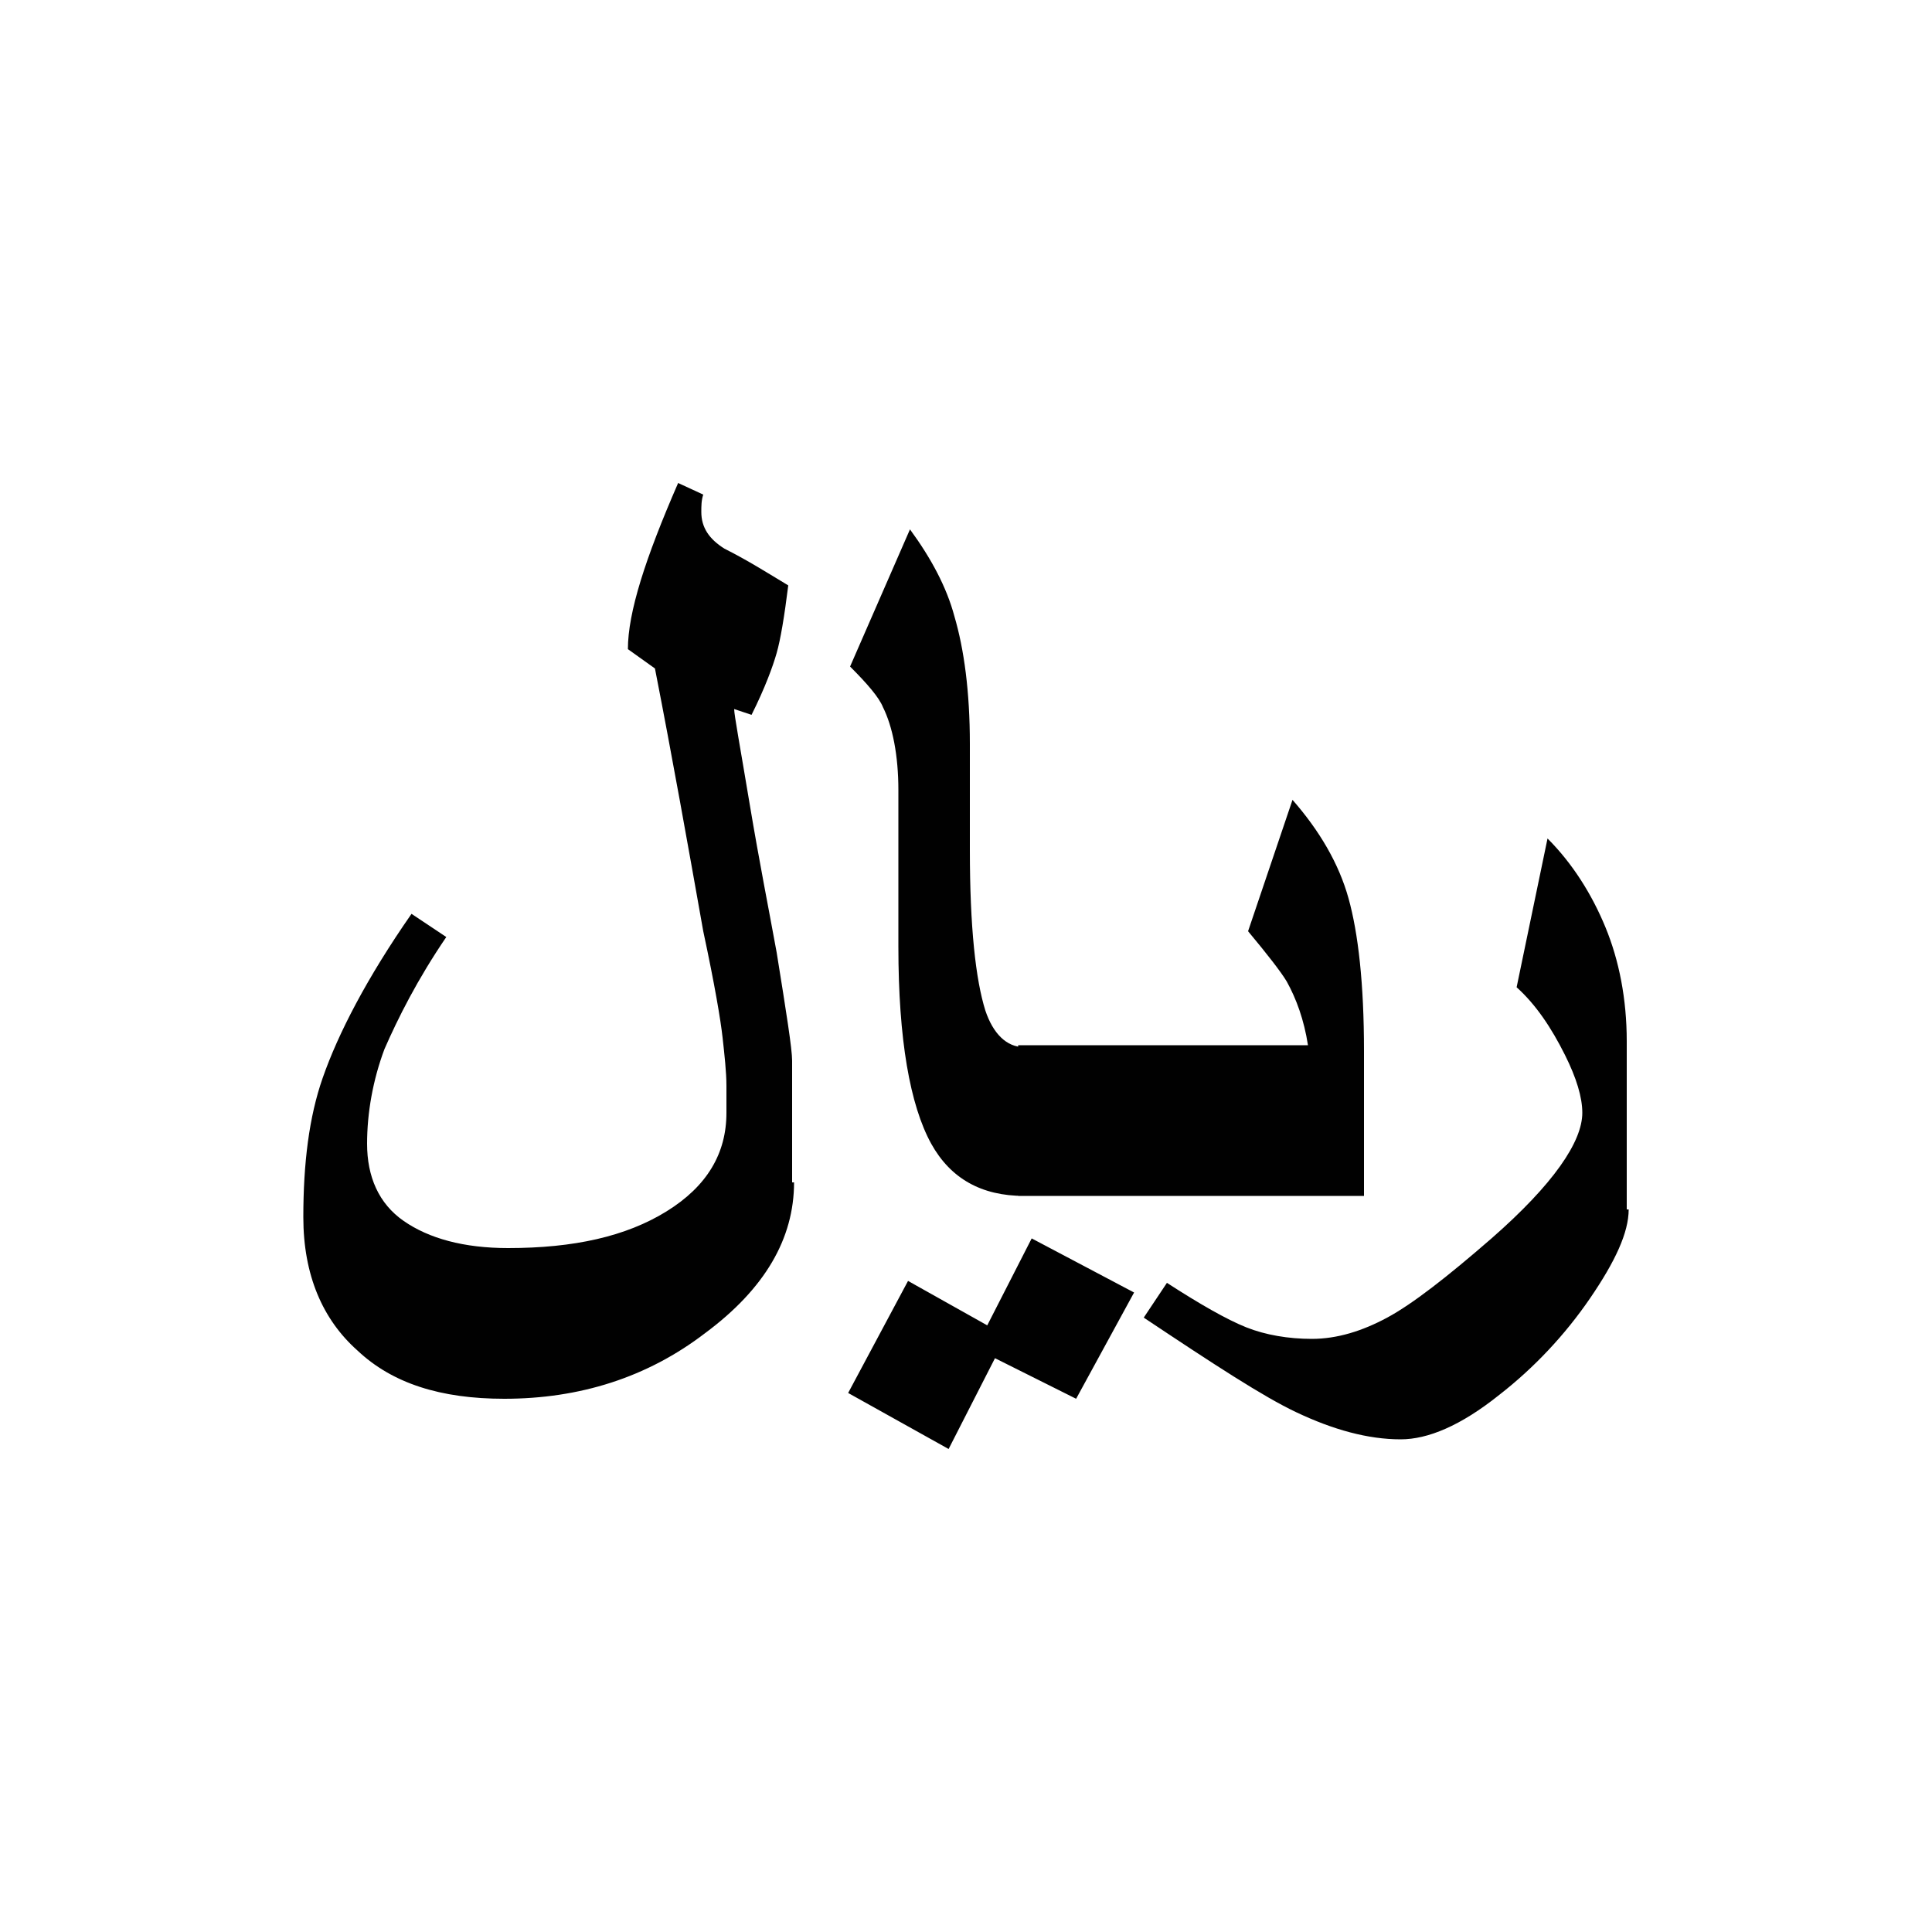 <?xml version="1.0" encoding="utf-8"?>
<!-- Generator: Adobe Illustrator 25.2.1, SVG Export Plug-In . SVG Version: 6.00 Build 0)  -->
<svg version="1.1" id="Layer_1" xmlns="http://www.w3.org/2000/svg" xmlns:xlink="http://www.w3.org/1999/xlink" x="0px" y="0px"
	 viewBox="0 0 100 100" style="enable-background:new 0 0 100 100;" xml:space="preserve">
<style type="text/css">
	.st0{fill:#010101;}
</style>
<g>
	<path class="st0" d="M41.1,61.2c0,2.9-1.5,5.5-4.6,7.8c-3,2.3-6.5,3.4-10.4,3.4c-3.3,0-5.8-0.8-7.6-2.5c-1.8-1.6-2.8-3.9-2.8-6.9
		c0-2.8,0.3-5.2,1-7.2c0.8-2.3,2.3-5.2,4.6-8.5l1.8,1.2c-1.5,2.2-2.5,4.2-3.2,5.8c-0.6,1.6-0.9,3.3-0.9,4.9c0,1.7,0.6,3.1,1.9,4
		c1.3,0.9,3.1,1.4,5.4,1.4c3.4,0,6.1-0.6,8.2-1.9c2.1-1.3,3.1-3,3.1-5.1c0-0.4,0-0.6,0-0.9c0-0.2,0-0.4,0-0.5c0-0.7-0.1-1.6-0.2-2.5
		c-0.1-0.9-0.4-2.7-1-5.5c-0.8-4.5-1.6-9-2.5-13.6l-1.4-1c0-1.9,0.9-4.7,2.6-8.6l1.3,0.6c-0.1,0.3-0.1,0.6-0.1,0.9
		c0,0.8,0.4,1.4,1.2,1.9c1.2,0.6,2.3,1.3,3.3,1.9c-0.2,1.6-0.4,2.8-0.6,3.5c-0.2,0.7-0.6,1.8-1.3,3.2l-0.9-0.3
		c0,0.3,0.3,1.9,0.8,4.9c0.5,3,1,5.5,1.4,7.7c0.5,3.1,0.8,5,0.8,5.6V61.2z M58.7,66.9l-3,5.5l-4.2-2.1L49.1,75l-5.2-2.9l3.1-5.8
		l4.1,2.3l2.3-4.5L58.7,66.9z M57,61.9h-4c-2.2,0-3.8-0.9-4.8-2.7c-1.1-2-1.7-5.4-1.7-10.2v-8.1c0-1.8-0.3-3.3-0.8-4.3
		c-0.2-0.5-0.8-1.2-1.7-2.1l3.1-7.1c1.1,1.5,1.9,3,2.3,4.5c0.5,1.7,0.8,3.9,0.8,6.6V44c0,4,0.3,6.7,0.8,8.3c0.4,1.2,1.1,1.9,2,1.9h4
		V61.9z M70.6,61.9H52.7v-7.8h15c-0.2-1.3-0.6-2.4-1.1-3.3c-0.3-0.5-1-1.4-2-2.6l2.3-6.8c1.4,1.6,2.4,3.3,2.9,5.1
		c0.5,1.8,0.8,4.4,0.8,7.9V61.9z M84.3,62.6c0,1.2-0.7,2.7-2,4.6c-1.3,1.9-2.9,3.6-4.7,5c-2,1.6-3.7,2.3-5.1,2.3
		c-1.7,0-3.5-0.5-5.4-1.4c-1.7-0.8-4.3-2.5-7.9-4.9l1.2-1.8c1.7,1.1,3.1,1.9,4.1,2.3c1,0.4,2.2,0.6,3.4,0.6c1.3,0,2.6-0.4,3.9-1.1
		c1.3-0.7,3.1-2.1,5.4-4.1c3.2-2.8,4.7-5,4.7-6.5c0-0.8-0.3-1.8-0.9-3c-0.7-1.4-1.5-2.6-2.5-3.5l1.6-7.7c1.3,1.3,2.3,2.9,3,4.6
		c0.7,1.7,1.1,3.7,1.1,5.9V62.6z"/>
</g>
</svg>
